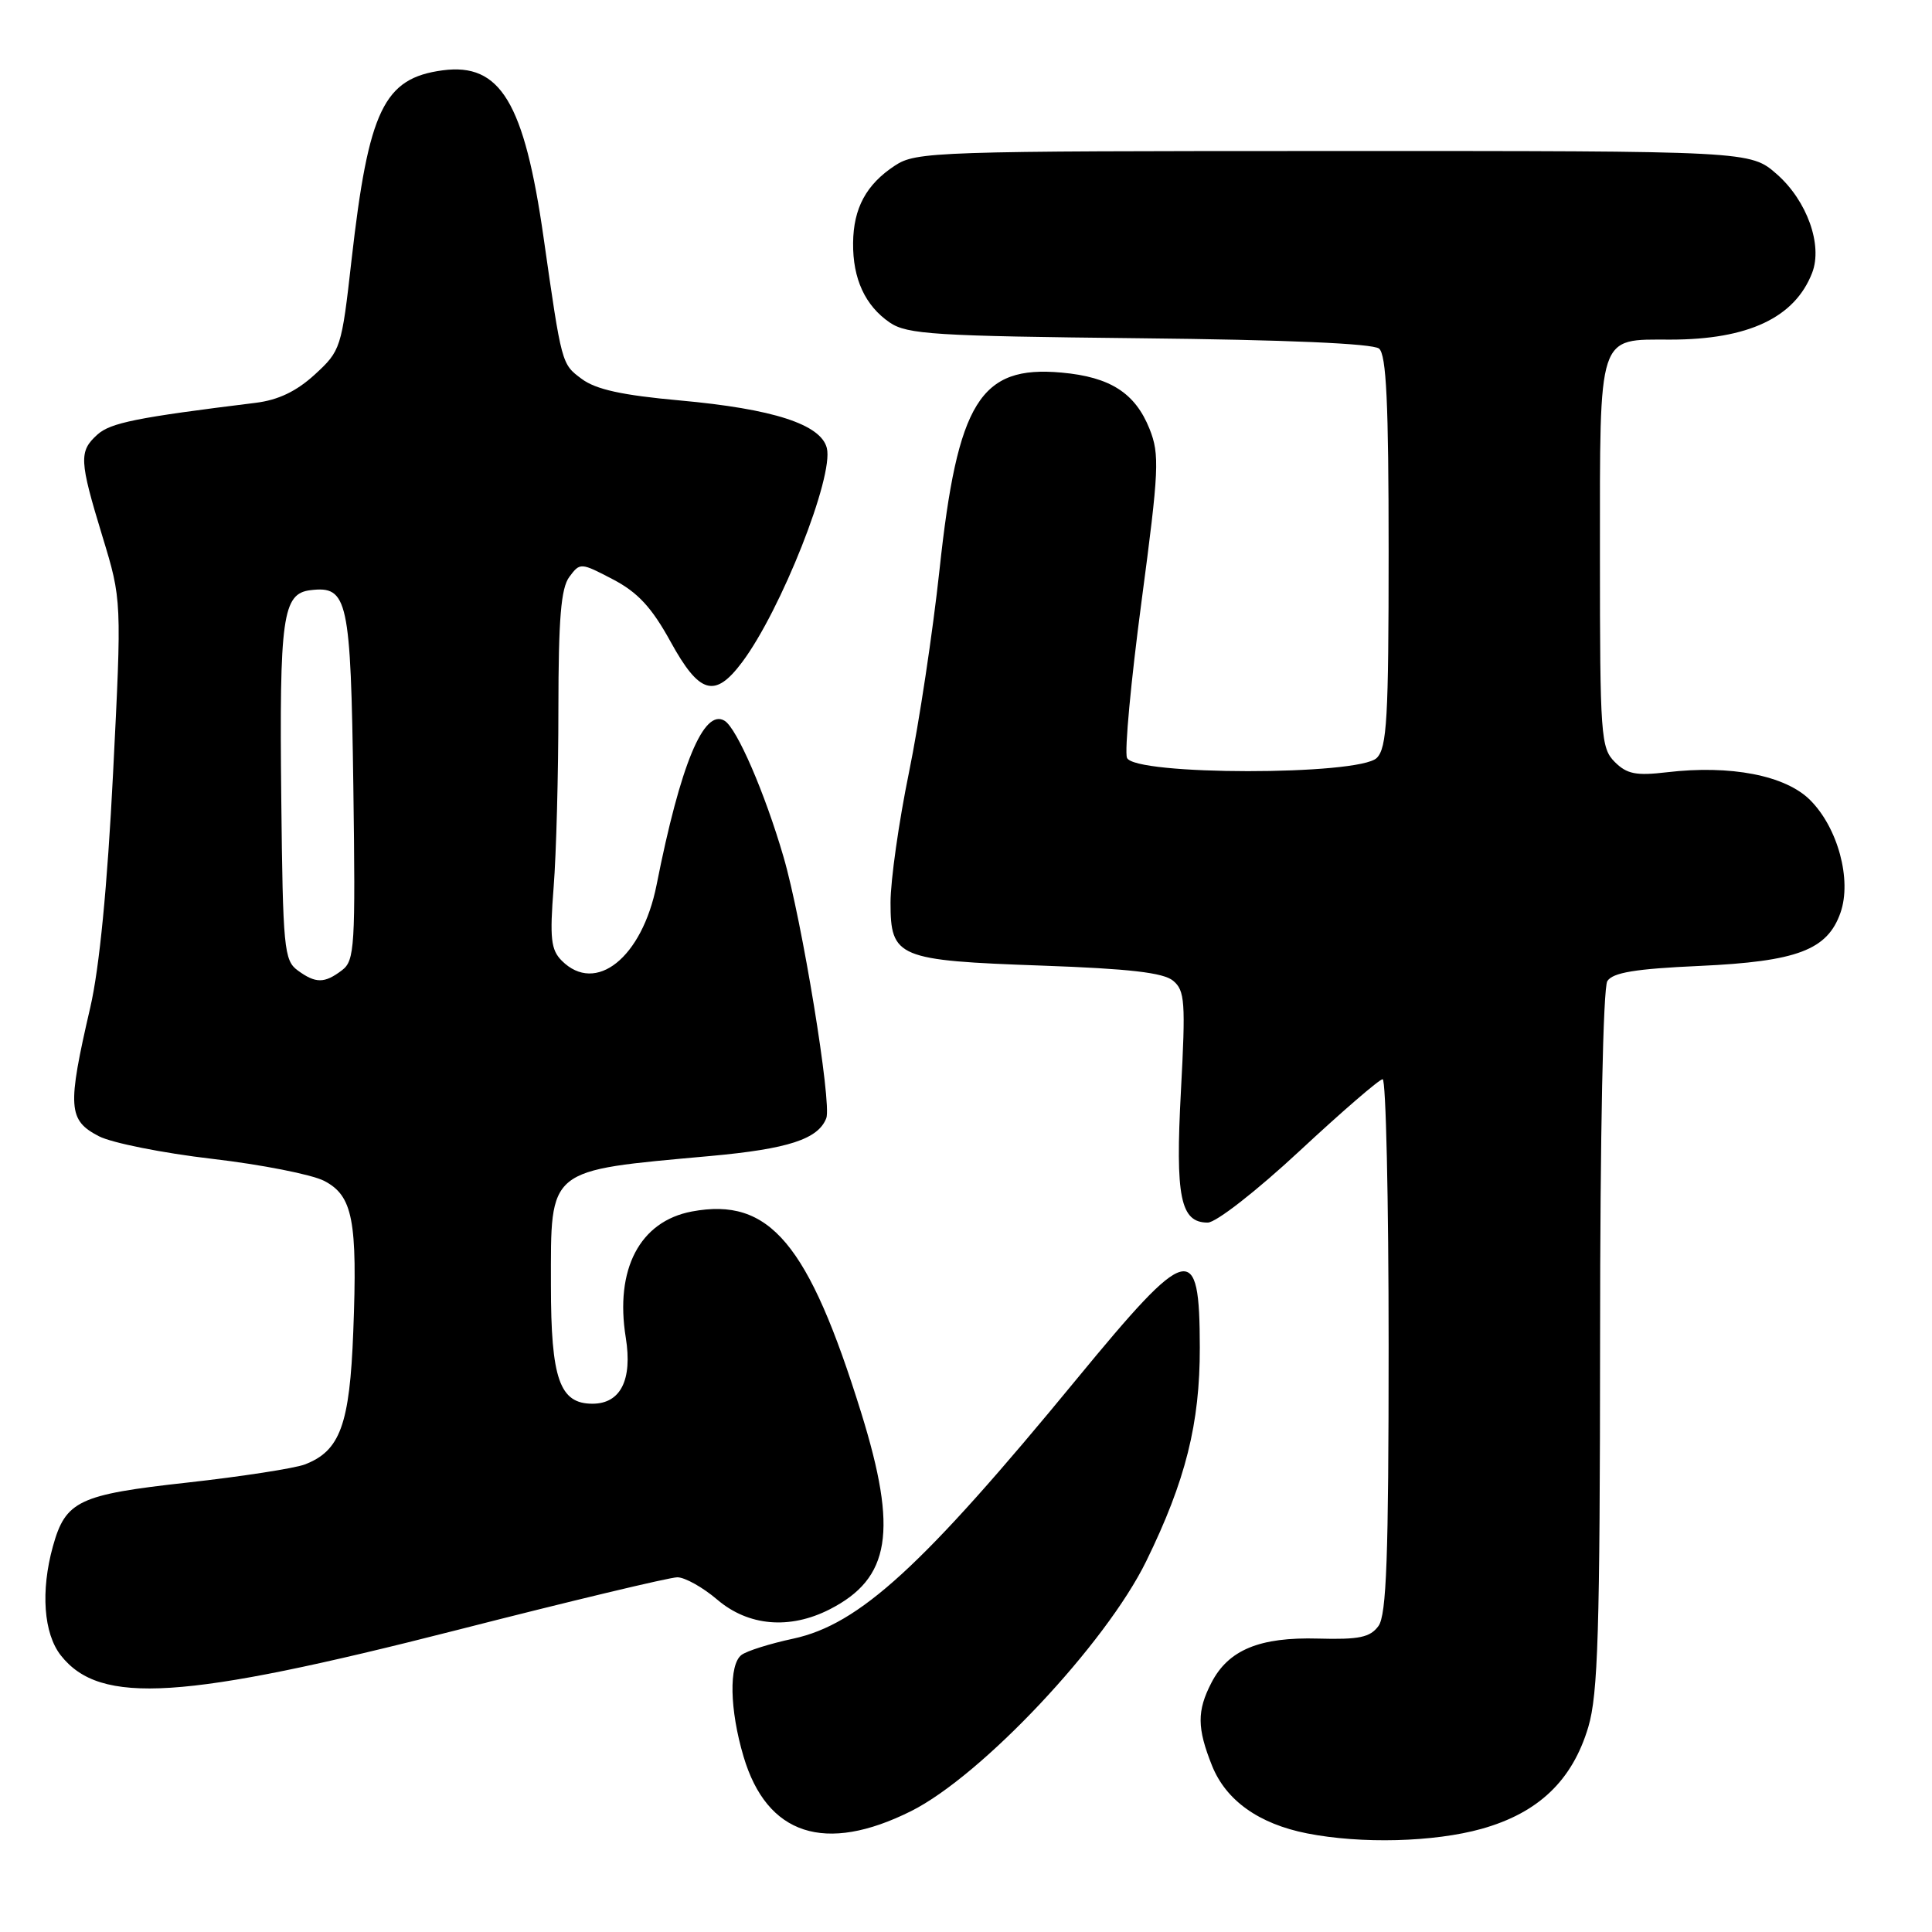 <?xml version="1.0" encoding="UTF-8" standalone="no"?>
<!DOCTYPE svg PUBLIC "-//W3C//DTD SVG 1.1//EN" "http://www.w3.org/Graphics/SVG/1.1/DTD/svg11.dtd" >
<svg xmlns="http://www.w3.org/2000/svg" xmlns:xlink="http://www.w3.org/1999/xlink" version="1.1" viewBox="0 0 256 256">
 <g >
 <path fill="currentColor"
d=" M 196.32 242.33 C 203.85 240.22 208.35 235.92 210.46 228.83 C 211.75 224.48 212.00 216.12 212.02 177.57 C 212.02 150.28 212.42 130.89 212.98 130.00 C 213.70 128.87 216.68 128.37 225.21 127.99 C 238.15 127.40 242.15 125.88 243.88 120.92 C 245.39 116.58 243.53 109.69 239.86 106.02 C 236.59 102.74 229.31 101.33 220.86 102.33 C 216.79 102.81 215.57 102.57 213.96 100.96 C 212.12 99.12 212.00 97.48 212.00 73.57 C 212.00 43.90 211.64 45.00 221.33 45.00 C 231.65 45.00 237.82 42.09 240.12 36.15 C 241.54 32.47 239.44 26.60 235.45 23.09 C 231.93 20.00 231.93 20.00 176.72 20.01 C 123.82 20.01 121.38 20.09 118.57 21.95 C 114.78 24.44 113.08 27.59 113.04 32.20 C 112.99 36.95 114.64 40.51 117.90 42.74 C 120.22 44.31 123.83 44.53 150.98 44.82 C 170.42 45.02 181.92 45.52 182.73 46.19 C 183.70 46.99 184.00 53.40 184.00 73.05 C 184.00 95.18 183.78 99.08 182.43 100.43 C 180.07 102.78 150.23 102.76 149.33 100.41 C 148.99 99.53 149.86 90.20 151.26 79.68 C 153.58 62.22 153.67 60.23 152.32 56.83 C 150.41 52.07 147.11 49.95 140.66 49.37 C 129.87 48.39 126.88 53.23 124.49 75.50 C 123.60 83.75 121.78 95.84 120.44 102.37 C 119.10 108.90 118.00 116.65 118.00 119.59 C 118.00 126.89 118.92 127.27 138.10 127.95 C 149.61 128.36 154.16 128.88 155.44 129.95 C 157.01 131.25 157.11 132.74 156.48 144.55 C 155.72 158.65 156.41 162.00 160.03 162.00 C 161.13 162.00 166.51 157.80 172.21 152.50 C 177.82 147.28 182.78 143.00 183.21 143.00 C 183.64 143.00 184.00 158.89 184.00 178.31 C 184.00 206.32 183.72 214.00 182.65 215.46 C 181.55 216.96 180.10 217.27 174.67 217.12 C 166.91 216.90 162.77 218.61 160.52 222.97 C 158.59 226.70 158.61 228.98 160.60 233.96 C 162.45 238.57 166.80 241.67 173.18 242.93 C 180.37 244.35 190.03 244.09 196.32 242.33 Z  M 120.73 239.98 C 130.08 235.30 146.52 217.83 151.89 206.85 C 157.10 196.20 159.00 188.62 158.98 178.54 C 158.96 164.29 157.54 164.66 142.66 182.74 C 122.24 207.58 113.87 215.24 105.11 217.13 C 102.02 217.79 98.94 218.76 98.25 219.29 C 96.56 220.58 96.68 226.54 98.52 232.74 C 101.61 243.17 109.32 245.68 120.73 239.98 Z  M 60.55 215.99 C 75.60 212.14 88.74 209.00 89.75 209.00 C 90.75 209.00 93.13 210.33 95.04 211.96 C 99.15 215.47 104.63 215.95 109.93 213.25 C 117.99 209.14 118.99 202.91 114.12 187.22 C 107.13 164.72 101.98 158.60 91.67 160.53 C 84.78 161.83 81.45 168.17 82.92 177.25 C 83.82 182.85 82.23 186.00 78.50 186.00 C 74.15 186.00 73.00 182.71 73.00 170.28 C 73.00 154.63 72.35 155.16 94.09 153.18 C 104.45 152.24 108.42 150.94 109.49 148.16 C 110.24 146.20 106.26 121.88 103.82 113.54 C 101.35 105.06 97.65 96.52 96.02 95.51 C 93.26 93.81 90.16 101.29 87.00 117.26 C 85.08 126.90 78.95 131.81 74.44 127.30 C 73.00 125.86 72.83 124.34 73.36 117.55 C 73.71 113.12 73.99 102.50 73.99 93.94 C 74.00 81.98 74.33 77.93 75.44 76.44 C 76.86 74.53 76.94 74.53 81.22 76.77 C 84.52 78.50 86.35 80.48 88.85 85.02 C 92.68 91.99 94.72 92.57 98.33 87.75 C 103.48 80.89 110.50 63.13 109.56 59.37 C 108.77 56.23 102.46 54.18 90.07 53.06 C 82.44 52.37 78.95 51.61 77.07 50.20 C 74.41 48.22 74.44 48.34 72.03 31.50 C 69.47 13.55 66.30 8.30 58.65 9.32 C 50.85 10.36 48.84 14.55 46.58 34.45 C 45.26 46.15 45.15 46.47 41.71 49.63 C 39.27 51.86 36.87 53.01 33.85 53.38 C 18.11 55.32 14.64 56.02 12.90 57.59 C 10.44 59.82 10.50 60.99 13.57 71.07 C 16.14 79.50 16.14 79.50 14.98 102.50 C 14.22 117.52 13.17 128.28 11.96 133.50 C 8.90 146.72 9.01 148.44 13.11 150.56 C 14.82 151.44 21.56 152.79 28.10 153.55 C 34.64 154.31 41.32 155.63 42.95 156.47 C 46.75 158.44 47.38 161.70 46.81 176.45 C 46.34 188.78 45.07 192.26 40.38 194.05 C 39.00 194.57 32.00 195.65 24.82 196.45 C 10.42 198.04 8.69 198.86 7.01 204.90 C 5.37 210.82 5.78 216.45 8.06 219.35 C 13.27 225.97 24.18 225.27 60.55 215.99 Z  M 39.44 128.58 C 37.64 127.26 37.48 125.64 37.27 105.83 C 37.01 81.72 37.44 78.64 41.15 78.20 C 46.09 77.61 46.47 79.38 46.82 104.24 C 47.11 125.46 47.00 127.28 45.32 128.56 C 42.99 130.33 41.83 130.33 39.44 128.58 Z "/>
</g>
</svg>